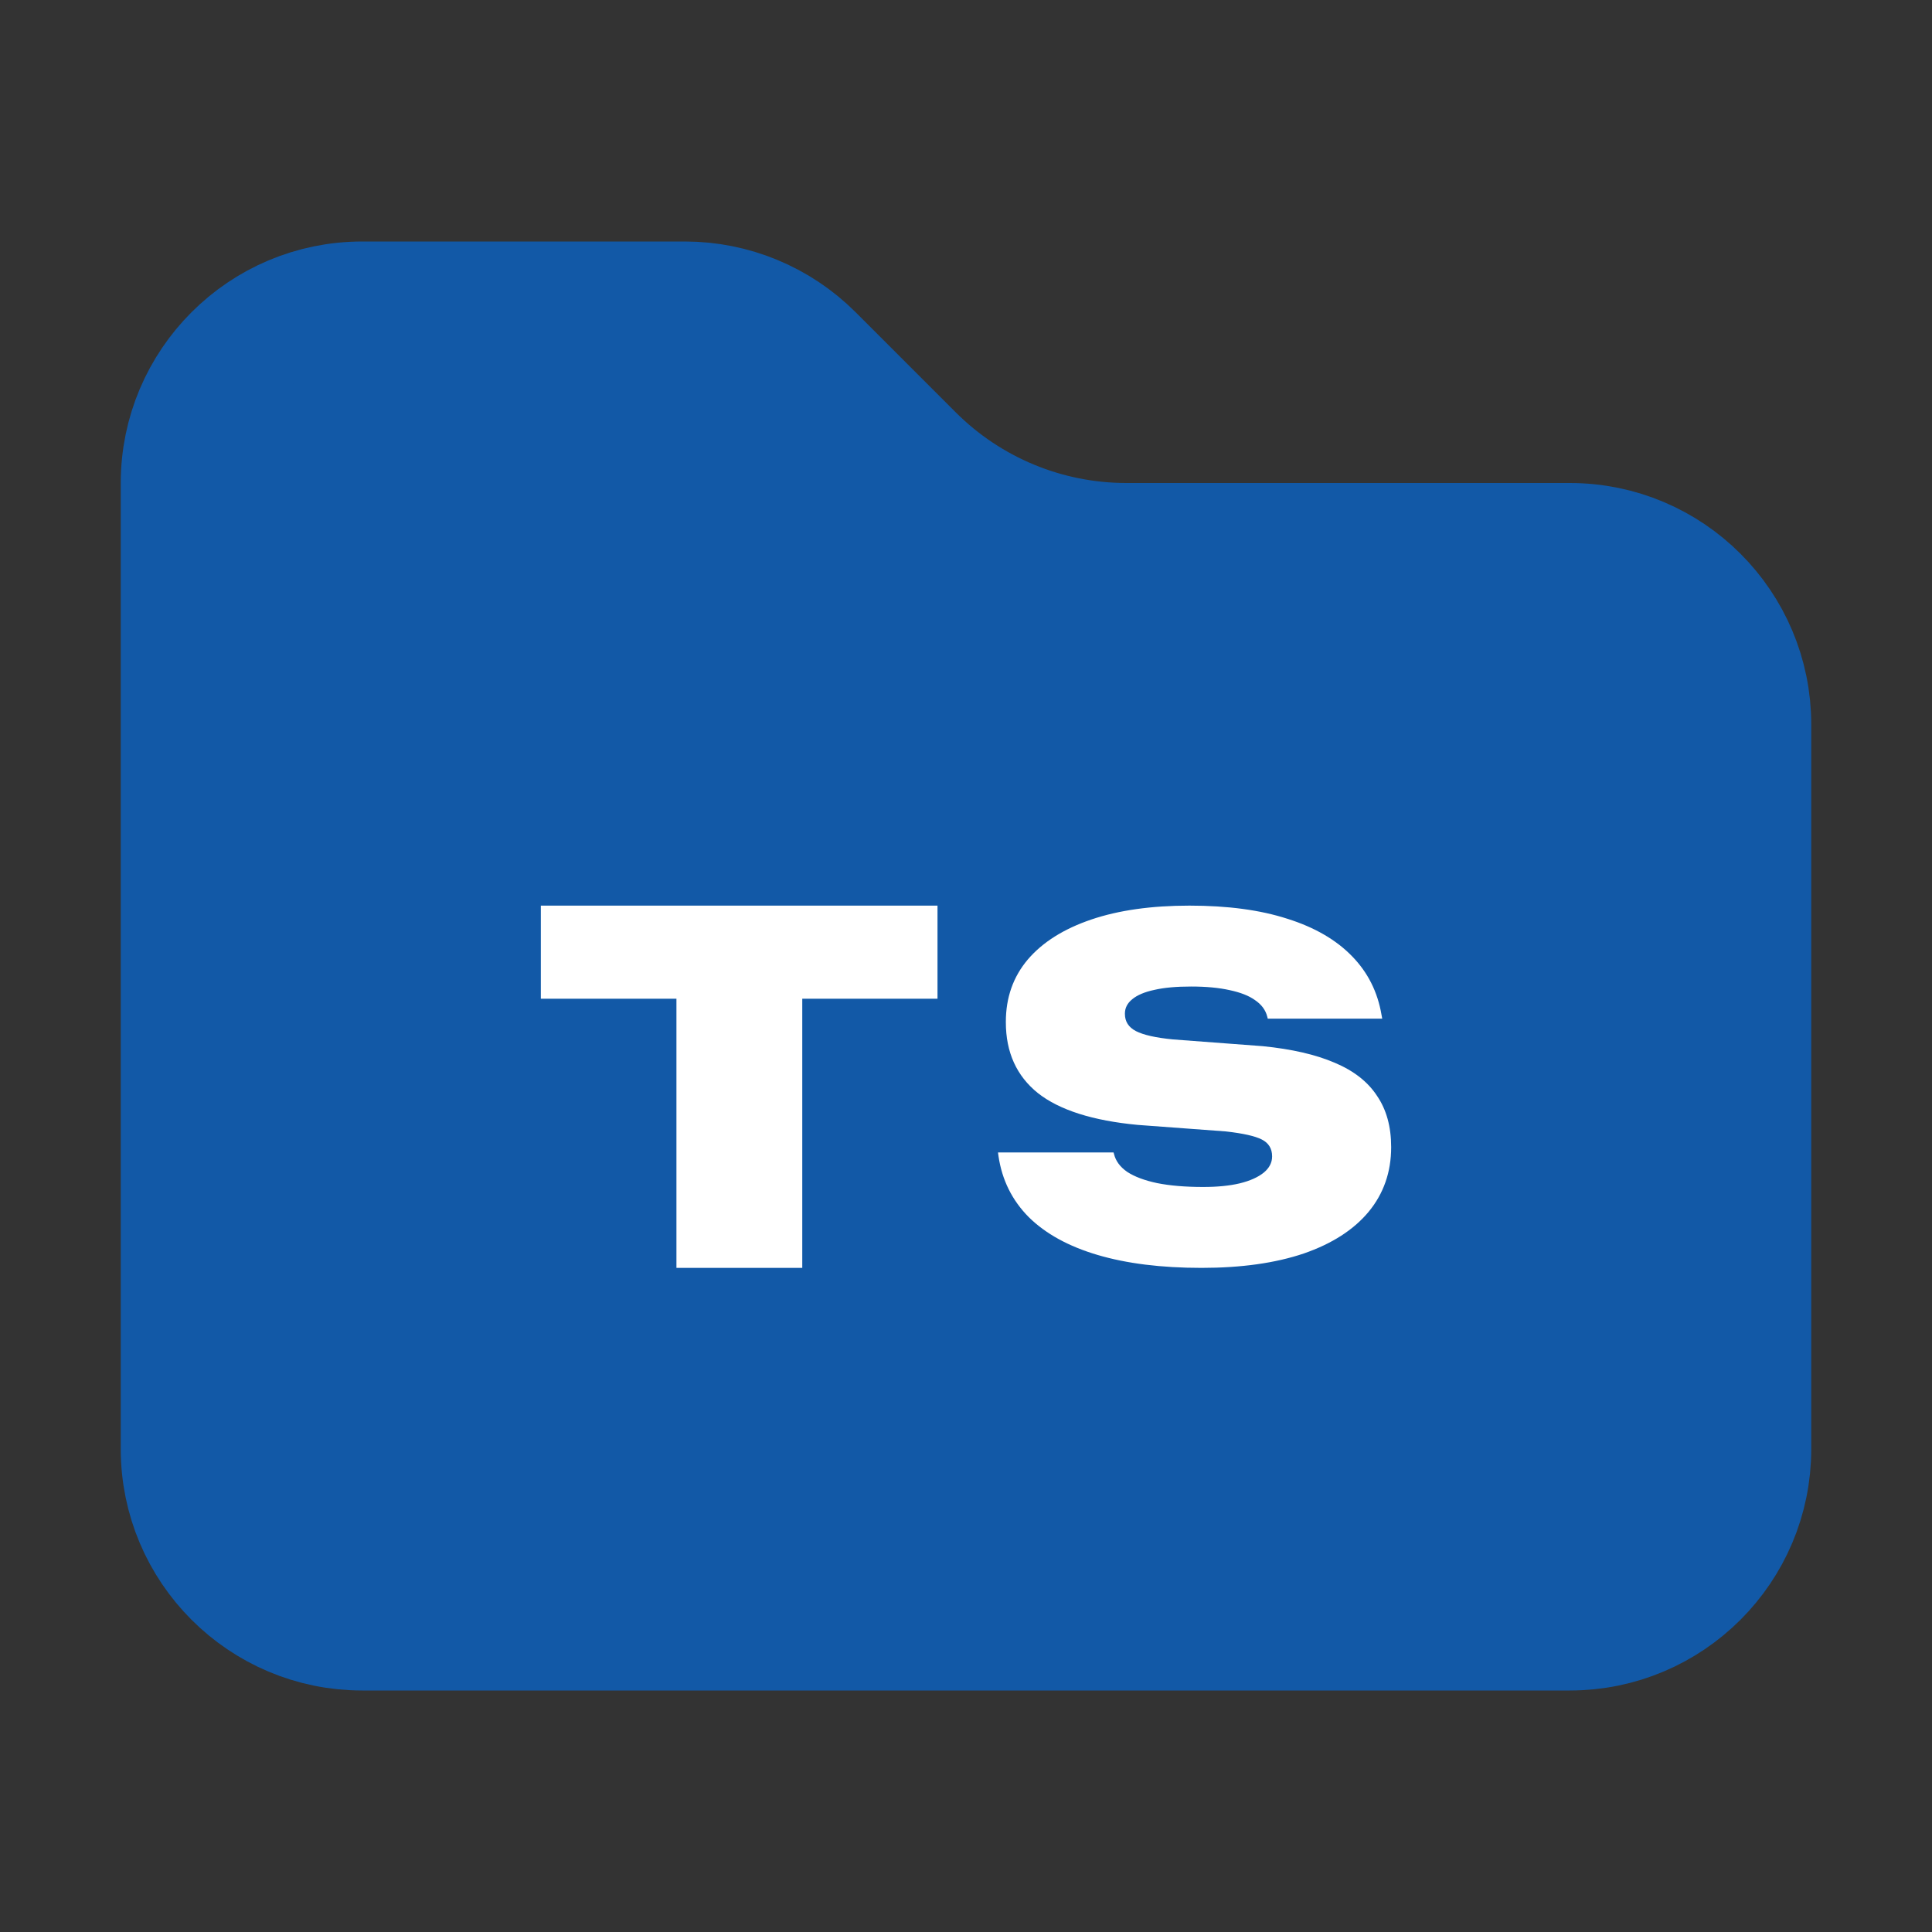 <svg width="16" height="16" viewBox="0 0 16 16" fill="none" xmlns="http://www.w3.org/2000/svg">
<rect x="0" y="0" width="16" height="16" fill="#333333" stroke="none"/>
<path d="M14.5 6V12C14.5 12.828 13.828 13.5 13 13.5H3C2.172 13.5 1.5 12.828 1.5 12V4C1.5 3.172 2.172 2.5 3 2.5H5.672C6.069 2.5 6.451 2.658 6.732 2.939L7.561 3.768C8.03 4.237 8.665 4.5 9.328 4.5H13C13.828 4.5 14.5 5.172 14.5 6Z" fill="#1259A7" stroke="#1259A7"/>
<path d="M5.602 10.5V8.271H4.479V7.5H7.764V8.271H6.644V10.5H5.602Z" fill="white"/>
<path d="M9.95 10.5C9.617 10.5 9.33 10.464 9.09 10.393C8.849 10.322 8.659 10.217 8.52 10.08C8.382 9.941 8.298 9.772 8.269 9.574L8.265 9.544H9.222L9.226 9.558C9.24 9.615 9.276 9.664 9.335 9.705C9.396 9.745 9.479 9.776 9.583 9.798C9.688 9.819 9.815 9.83 9.964 9.83C10.082 9.83 10.183 9.82 10.267 9.8C10.353 9.779 10.419 9.749 10.466 9.711C10.512 9.673 10.535 9.628 10.535 9.578V9.576C10.535 9.513 10.507 9.466 10.45 9.437C10.393 9.408 10.294 9.386 10.152 9.37L9.423 9.316C9.05 9.281 8.774 9.193 8.596 9.053C8.419 8.911 8.33 8.715 8.33 8.466V8.462C8.33 8.261 8.391 8.089 8.512 7.946C8.635 7.802 8.811 7.692 9.038 7.615C9.265 7.538 9.536 7.5 9.851 7.5C10.167 7.5 10.437 7.536 10.662 7.609C10.888 7.68 11.066 7.784 11.197 7.919C11.328 8.053 11.409 8.215 11.441 8.404L11.447 8.436H10.499L10.495 8.42C10.481 8.364 10.447 8.319 10.394 8.283C10.343 8.246 10.273 8.219 10.184 8.2C10.095 8.18 9.989 8.17 9.865 8.17C9.742 8.17 9.64 8.179 9.559 8.198C9.479 8.215 9.418 8.241 9.377 8.275C9.336 8.308 9.316 8.348 9.316 8.394V8.396C9.316 8.46 9.346 8.507 9.407 8.539C9.469 8.571 9.571 8.594 9.714 8.608L10.458 8.664C10.697 8.688 10.895 8.733 11.053 8.801C11.21 8.867 11.327 8.958 11.403 9.074C11.482 9.189 11.521 9.331 11.521 9.499V9.501C11.521 9.707 11.458 9.886 11.334 10.036C11.21 10.185 11.031 10.3 10.797 10.381C10.563 10.46 10.281 10.5 9.95 10.5Z" fill="white"/>
</svg>
